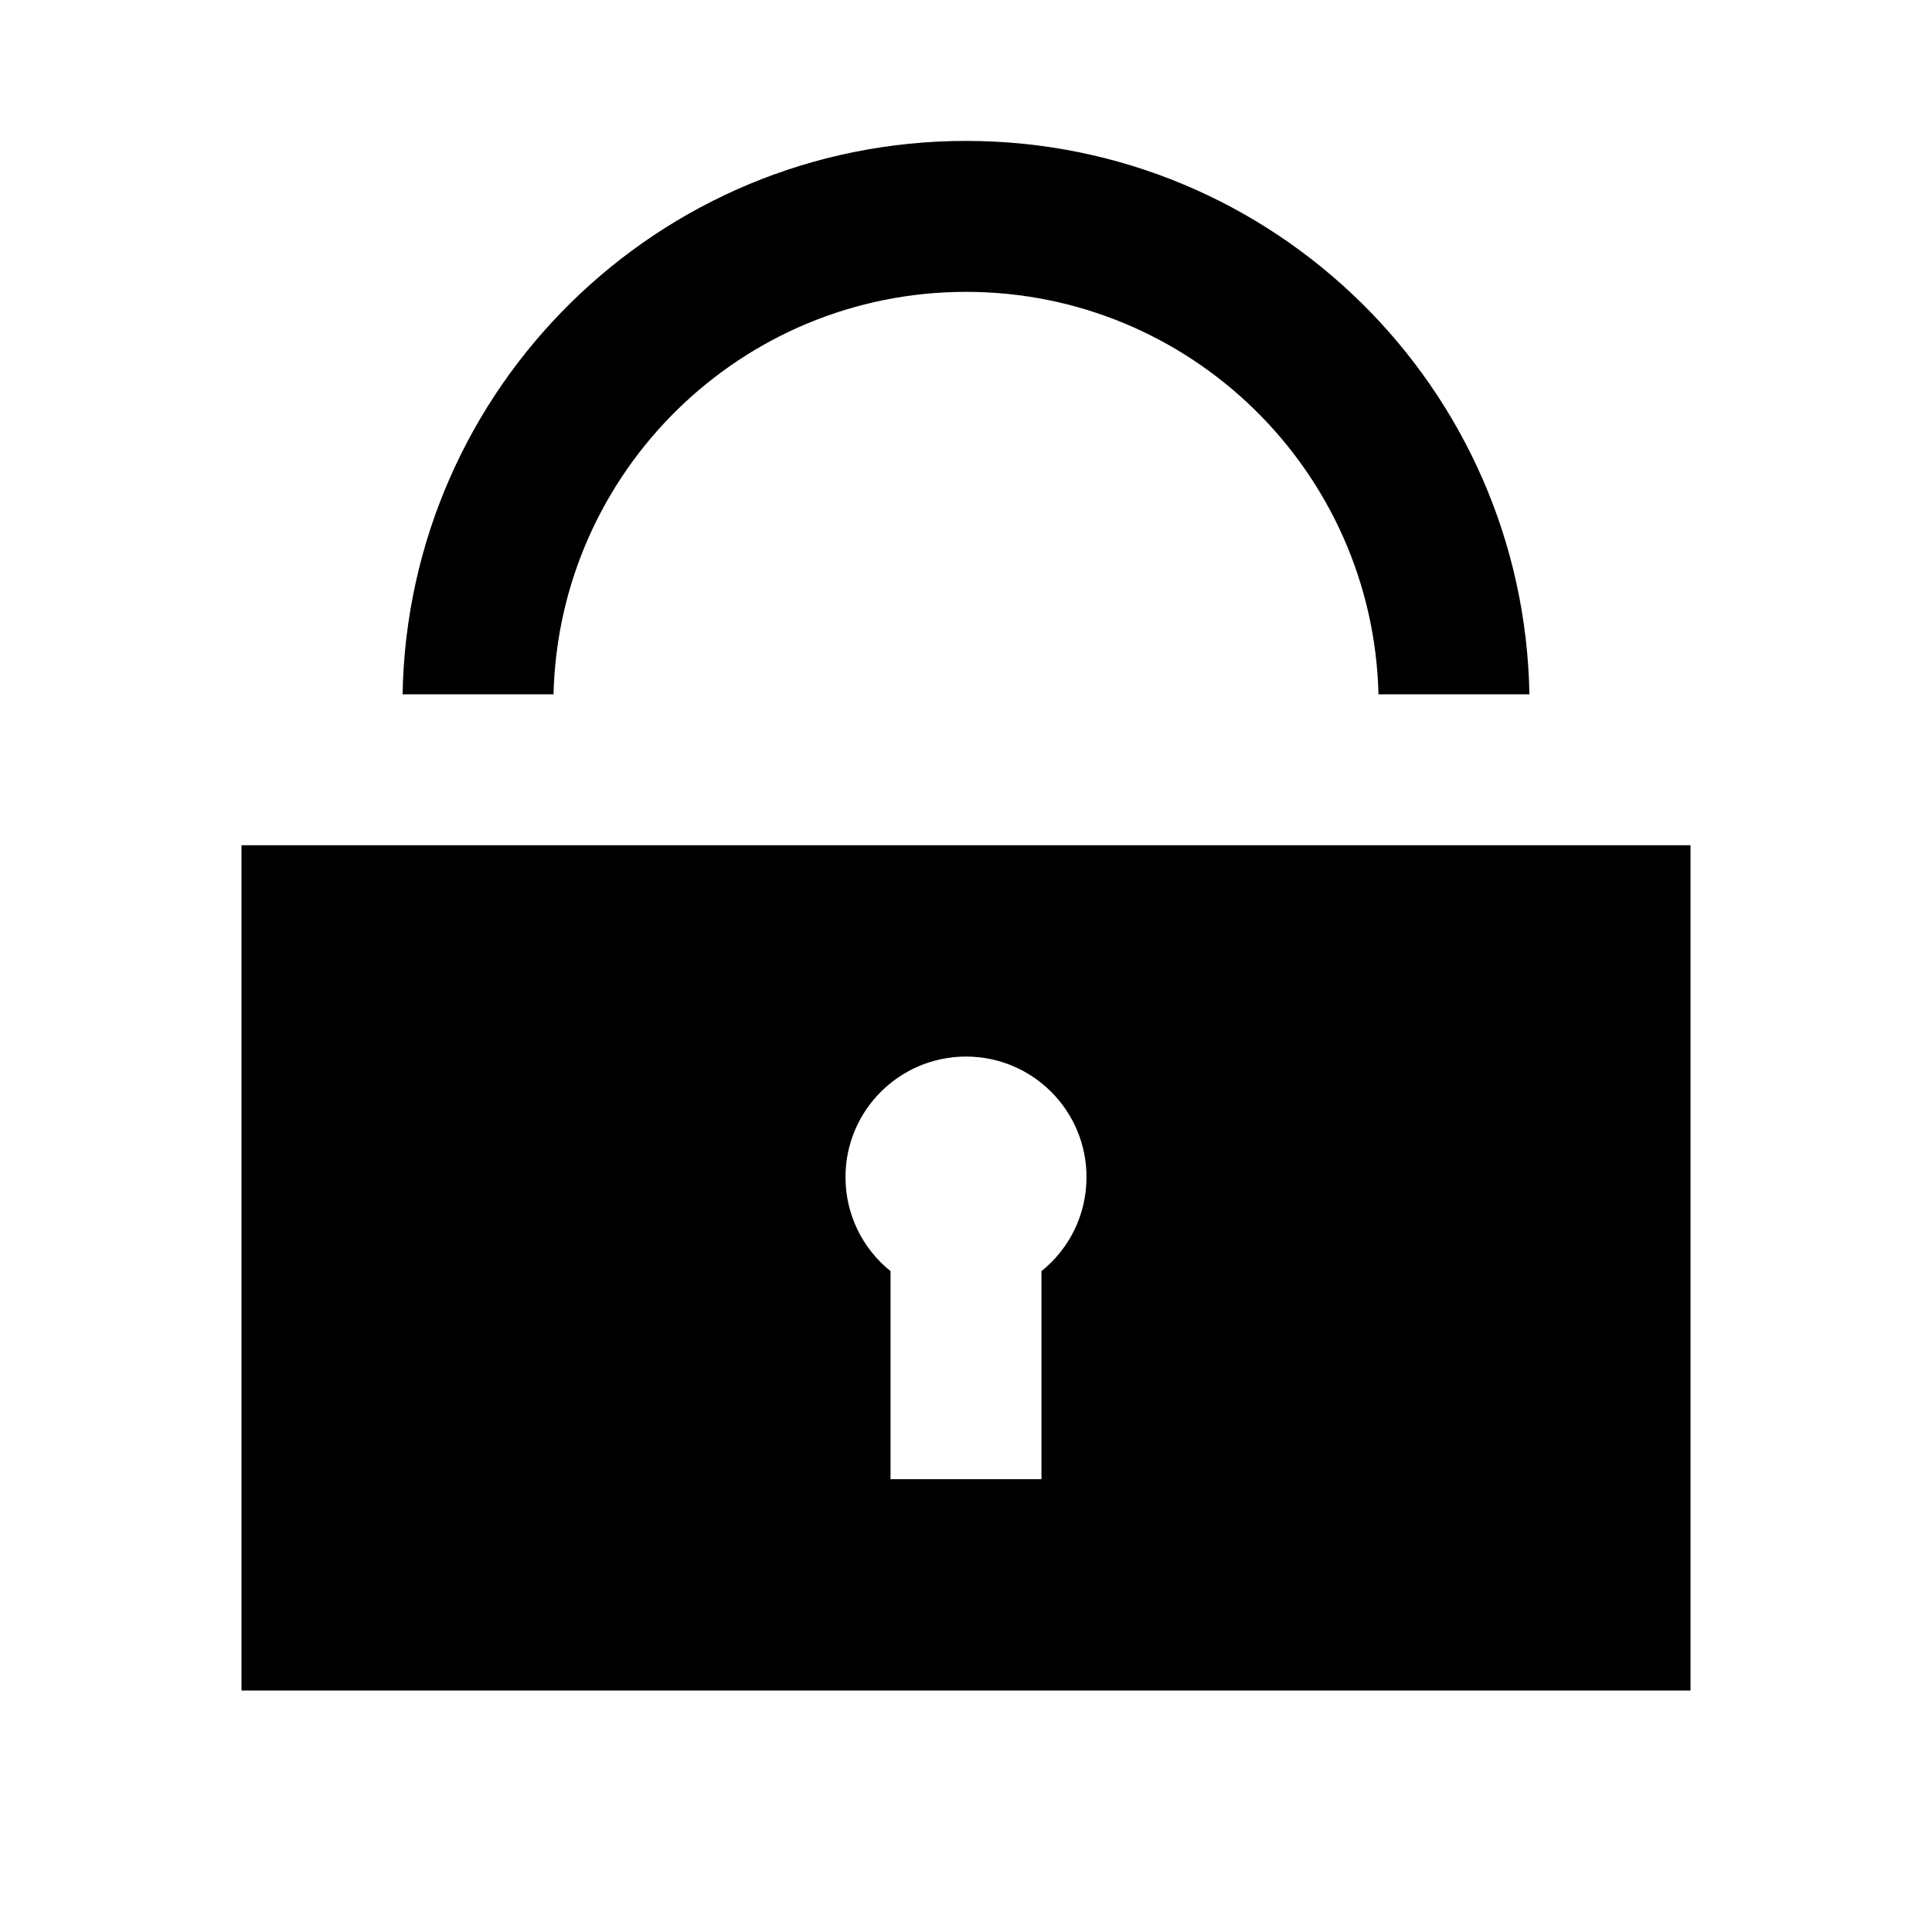 <?xml version="1.0" encoding="UTF-8"?>
<svg width="16" height="16" viewBox="0 0 16 16" fill="none" xmlns="http://www.w3.org/2000/svg">
  <path fill-rule="evenodd" clip-rule="evenodd" d="M3.333 7H4.583H11.417H12.667H14V14H2V7H3.333ZM8 1.167C10.55 1.167 12.621 3.211 12.666 5.75H11.416C11.371 3.902 9.859 2.417 8 2.417C6.141 2.417 4.629 3.902 4.584 5.75H3.334C3.379 3.211 5.451 1.167 8 1.167ZM8.625 10.527C8.853 10.344 8.998 10.063 8.998 9.748C8.998 9.197 8.551 8.75 8 8.75C7.449 8.75 7.002 9.197 7.002 9.748C7.002 10.063 7.147 10.344 7.375 10.527V12.25H8.625V10.527Z" fill="currentColor"/>
</svg>
